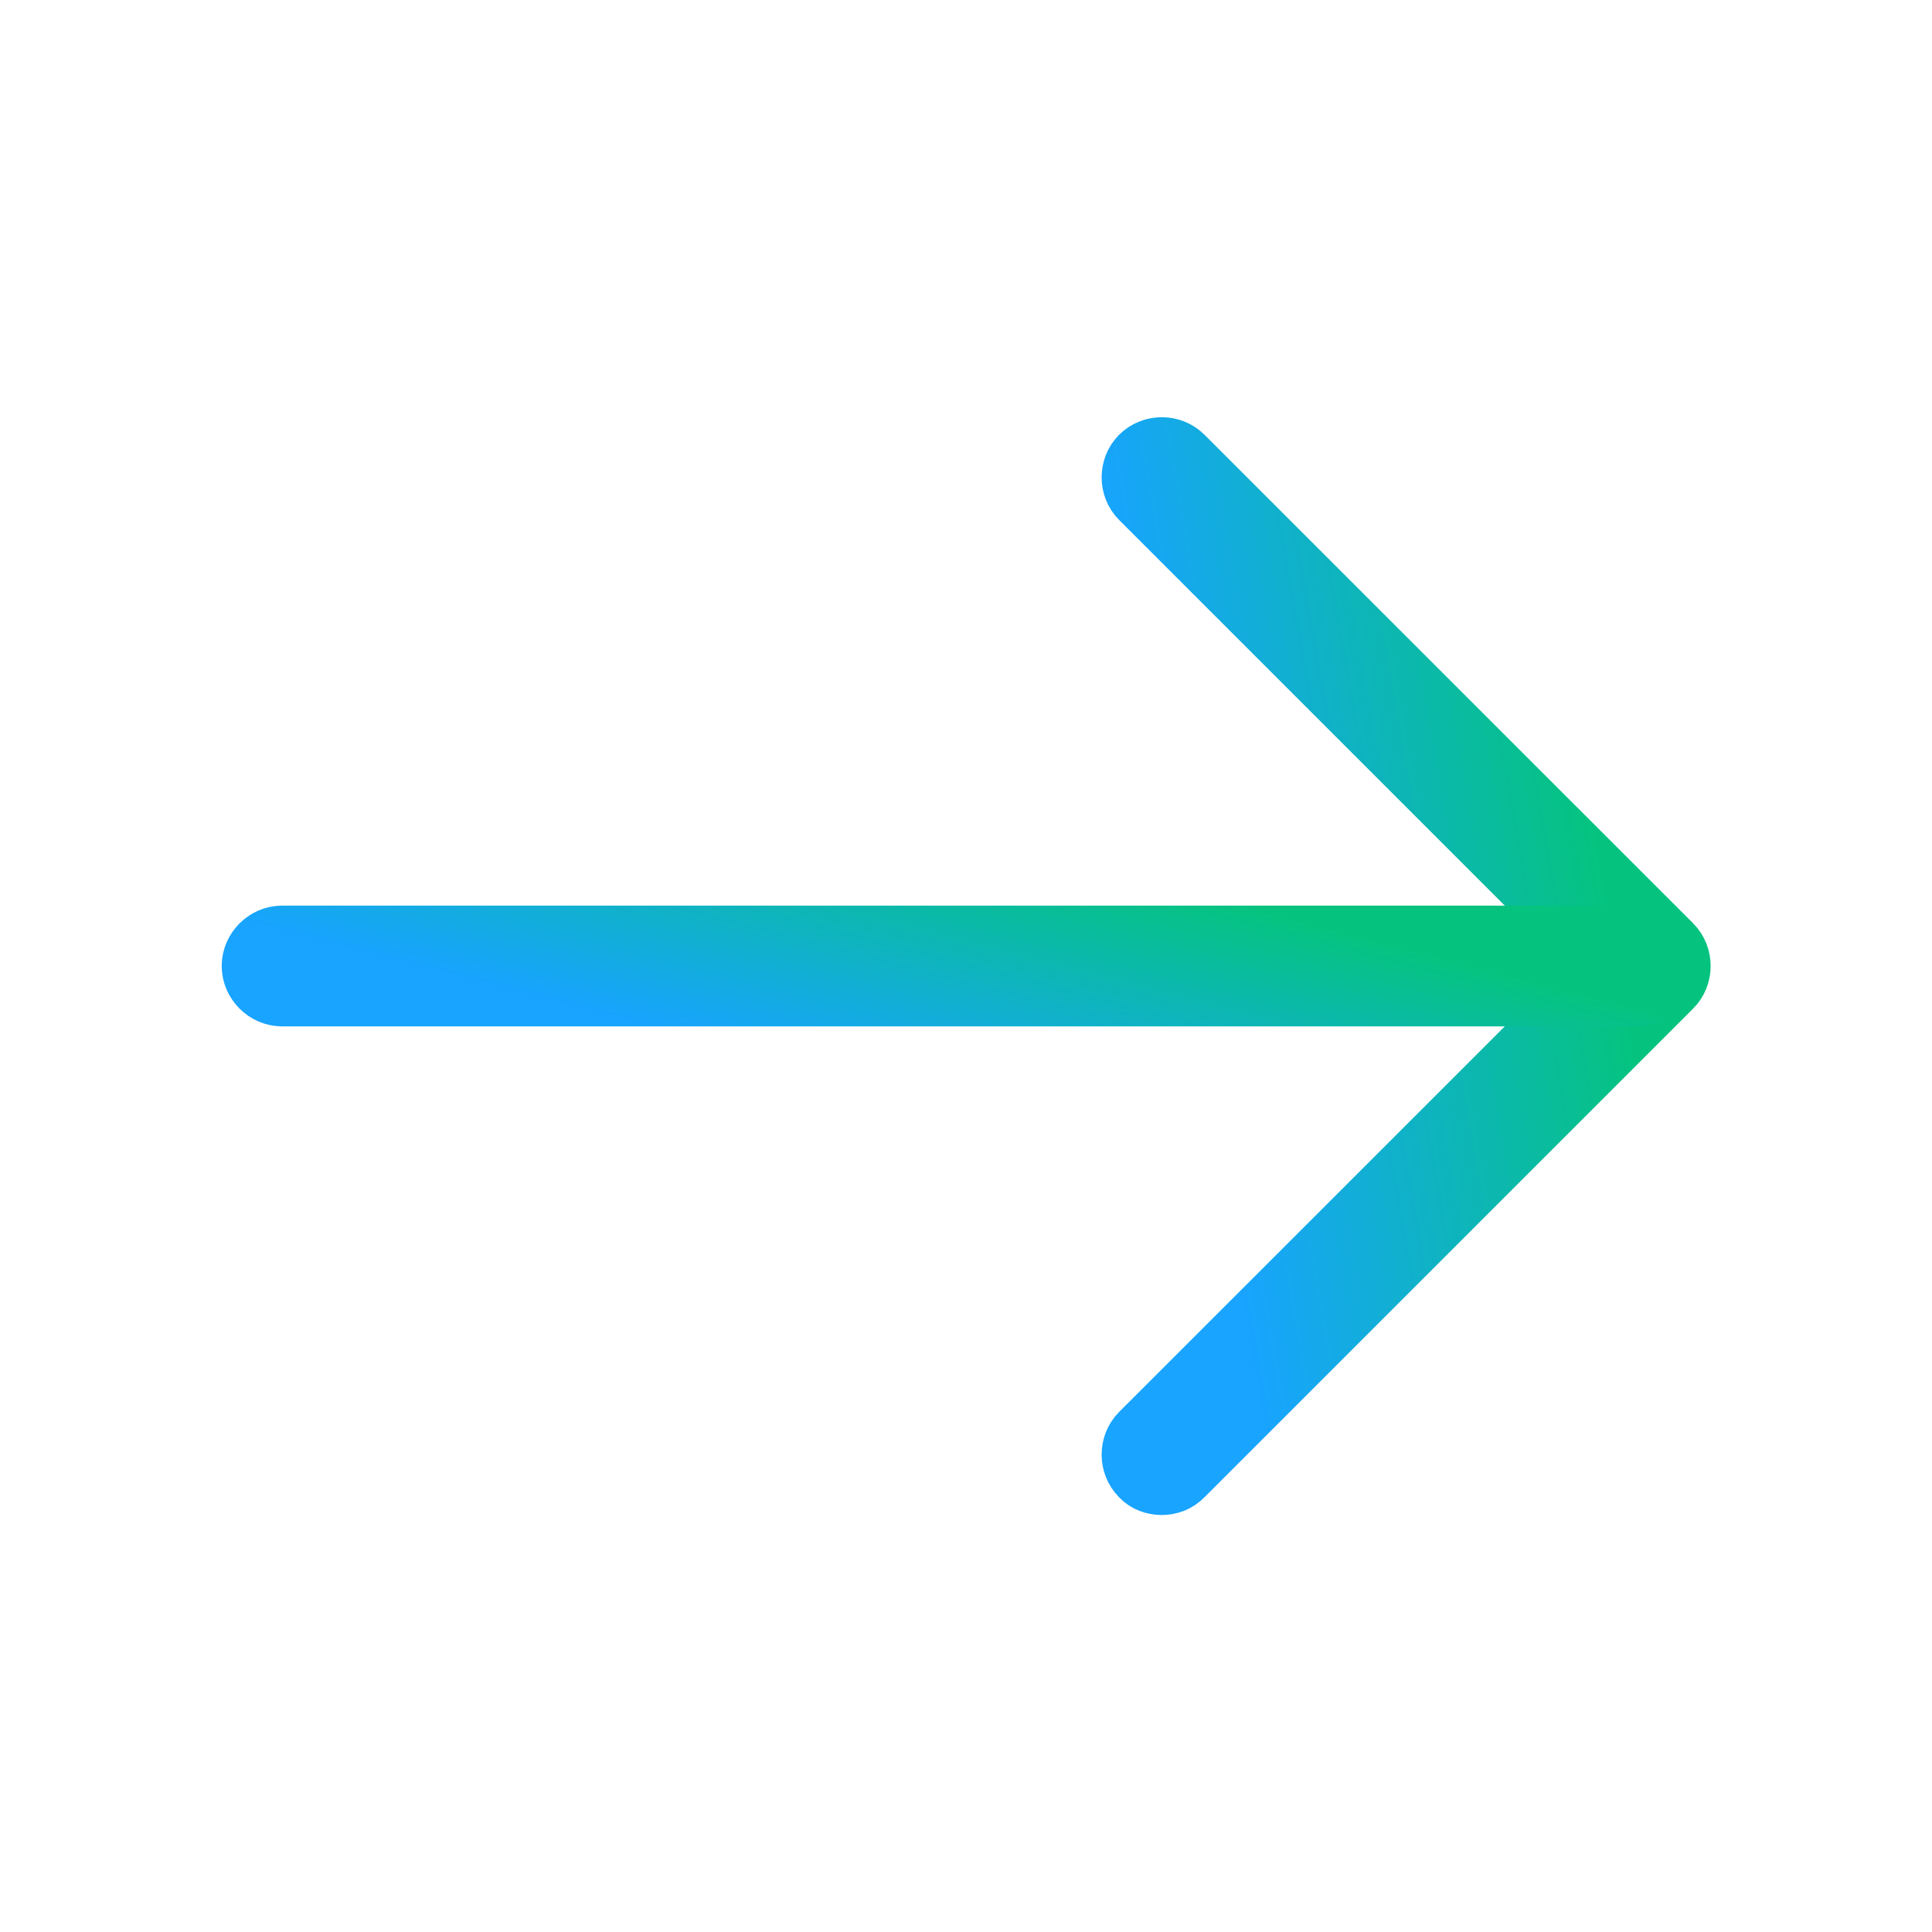 <svg xmlns="http://www.w3.org/2000/svg" width="24" height="24" viewBox="0 0 24 24" fill="none">
  <path d="M19.796 12.354L20.15 12L19.796 11.646L14.256 6.106C14.161 6.012 14.161 5.848 14.256 5.754C14.351 5.659 14.514 5.659 14.609 5.754L20.679 11.823C20.774 11.918 20.774 12.082 20.679 12.176L14.609 18.246C14.558 18.298 14.497 18.32 14.432 18.32C14.357 18.32 14.298 18.291 14.268 18.259L14.262 18.253L14.256 18.246C14.161 18.152 14.161 17.988 14.256 17.893L19.796 12.354Z" stroke="url(#paint0_linear_14_9965)"/>
  <path d="M20.334 12.25H3.504C3.37 12.25 3.254 12.134 3.254 12C3.254 11.866 3.37 11.75 3.504 11.75H20.334C20.468 11.75 20.584 11.866 20.584 12C20.584 12.134 20.468 12.25 20.334 12.25Z" stroke="url(#paint1_linear_14_9965)"/>
  <defs>
    <linearGradient id="paint0_linear_14_9965" x1="13.685" y1="6.232" x2="18.93" y2="5.312" gradientUnits="userSpaceOnUse">
      <stop stop-color="#18A4FF"/>
      <stop offset="1" stop-color="#05C37F"/>
    </linearGradient>
    <linearGradient id="paint1_linear_14_9965" x1="2.754" y1="11.365" x2="3.578" y2="8.186" gradientUnits="userSpaceOnUse">
      <stop stop-color="#18A4FF"/>
      <stop offset="1" stop-color="#05C37F"/>
    </linearGradient>
  </defs>
</svg>